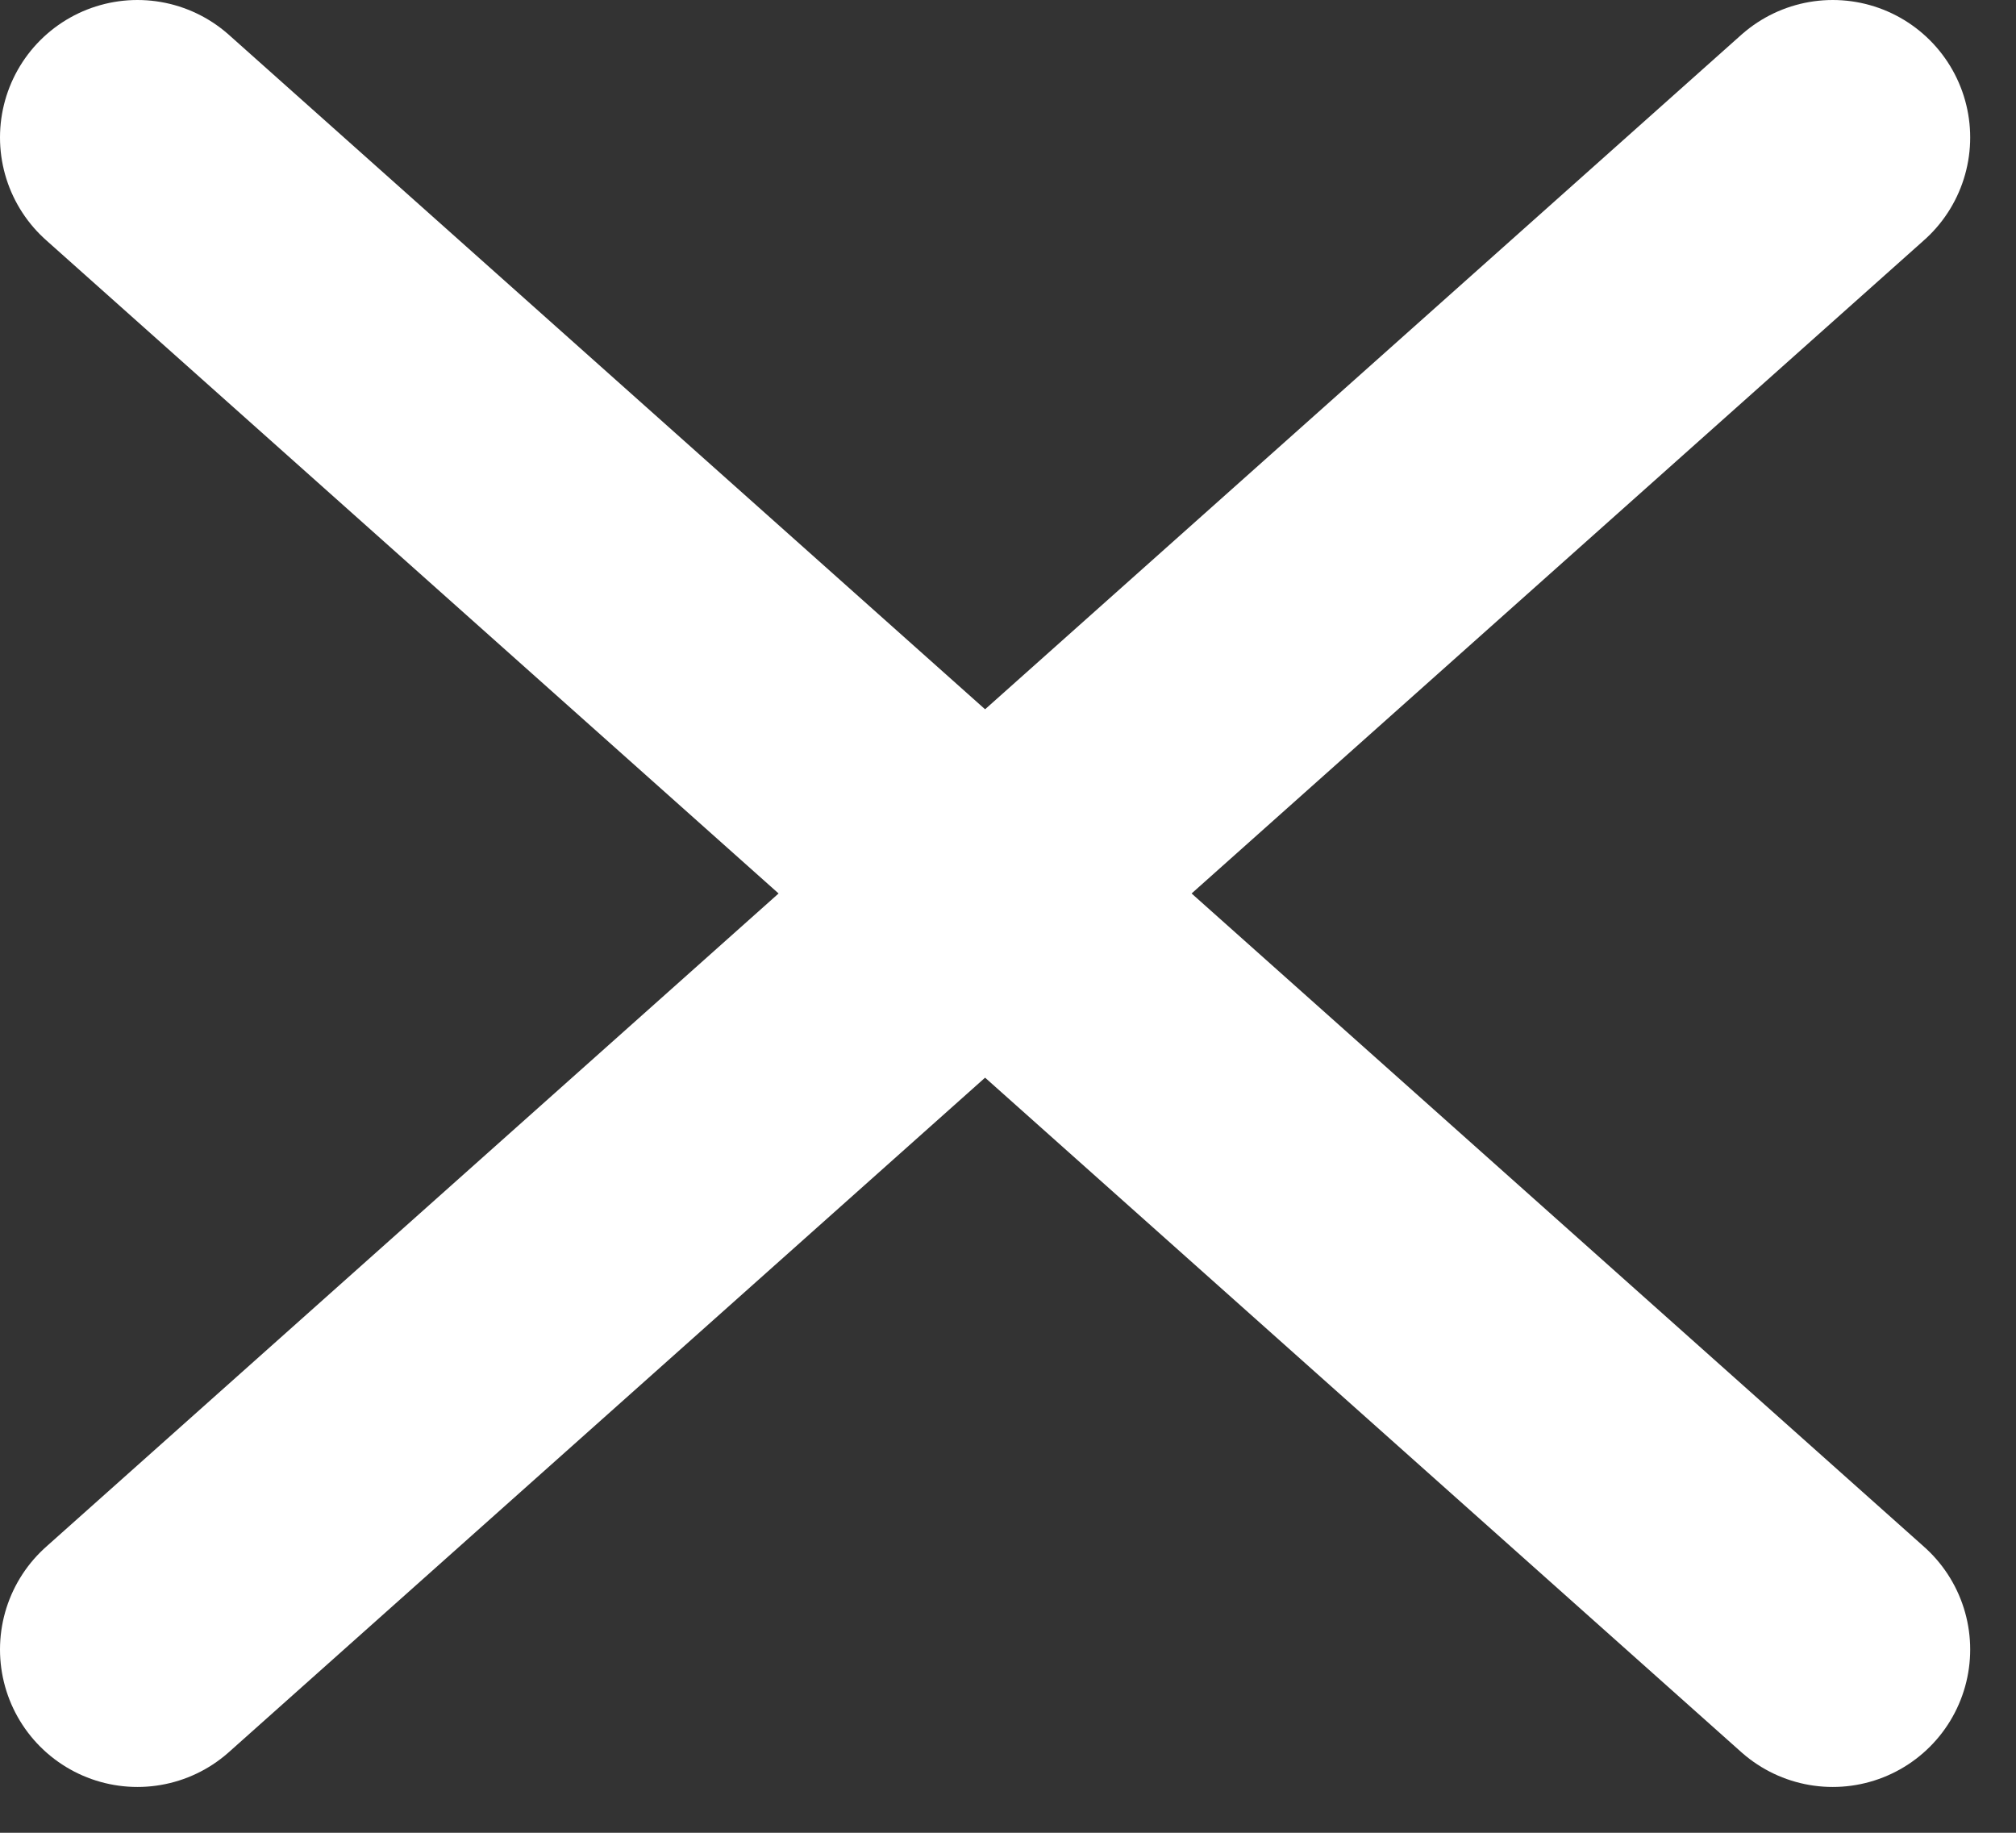 <svg width="22" height="20" viewBox="0 0 22 20" fill="none" xmlns="http://www.w3.org/2000/svg">
<rect x="0" y="0" width="22" height="20" fill="#333333" stroke="none"/>
<path d="M1.5 1.5L20 18" stroke="white" stroke-width="3" stroke-linecap="round" stroke-linejoin="round"/>
<path d="M20 1.5L1.5 18" stroke="white" stroke-width="3" stroke-linecap="round" stroke-linejoin="round"/>
</svg>
